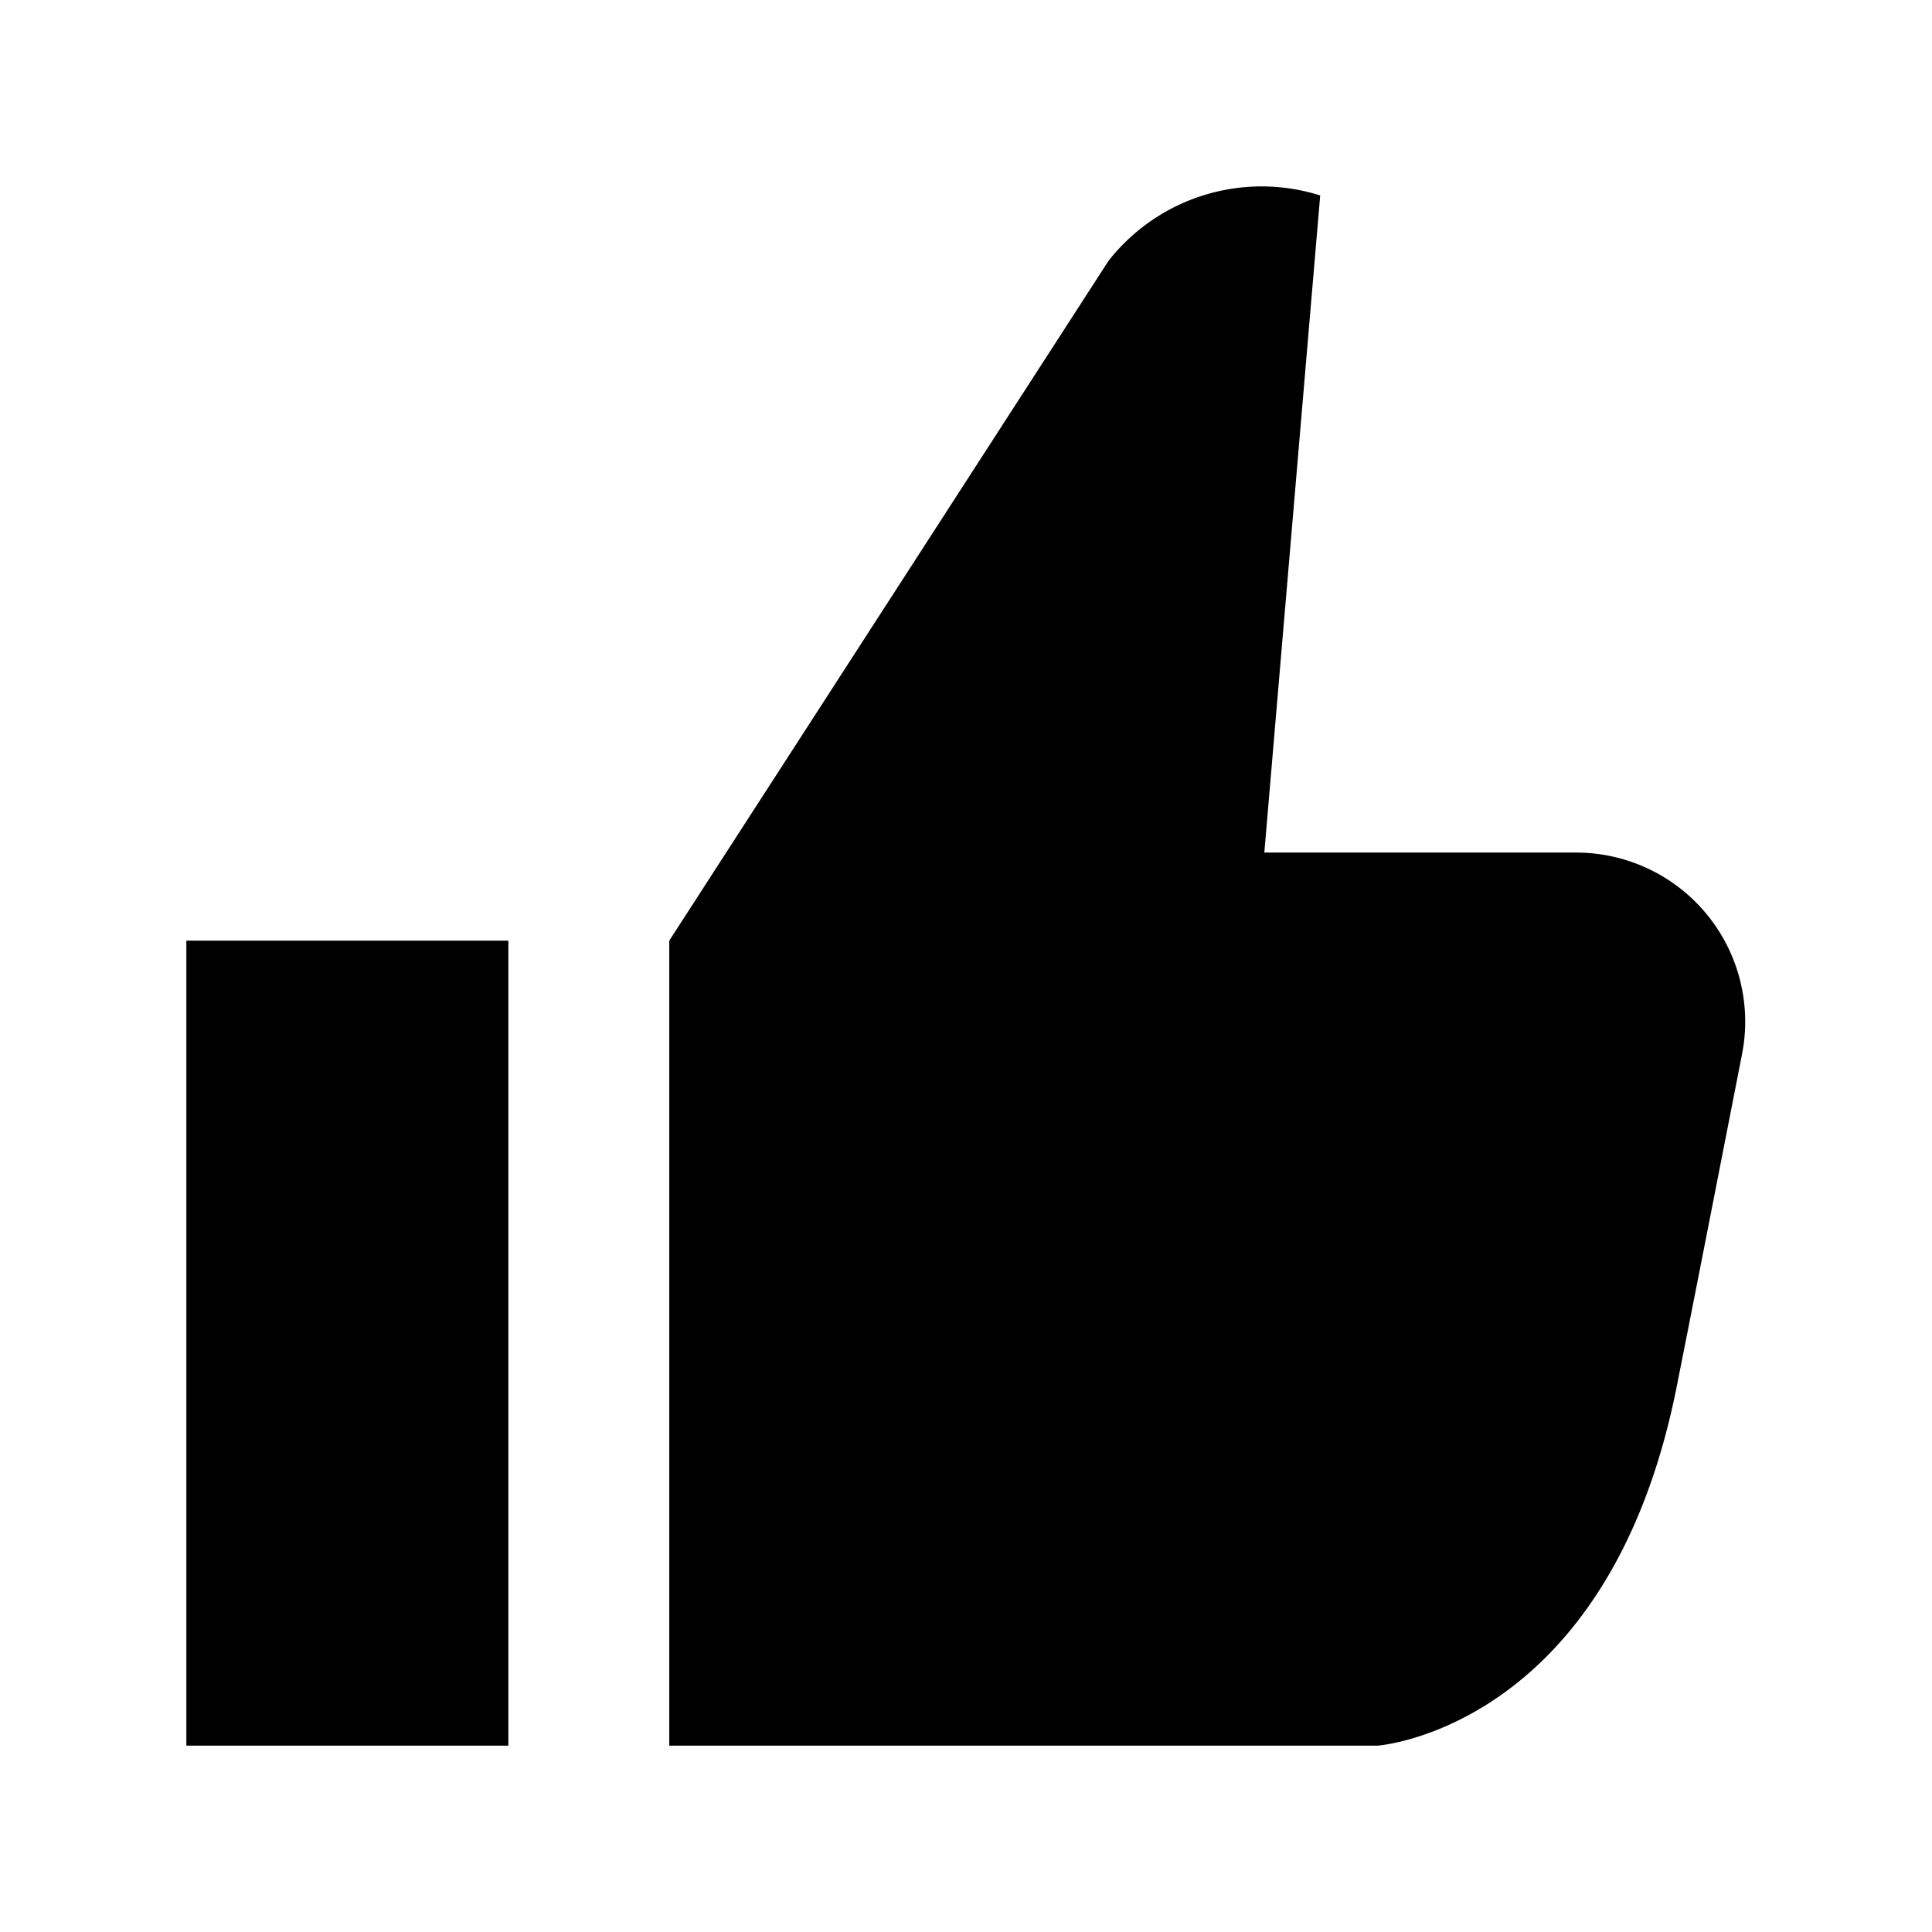 <svg xmlns="http://www.w3.org/2000/svg" class="b--u-mr-1.5" width="24" height="24" viewBox="0 0 24 24">
        <g fill="none" fill-rule="evenodd">
          <path fill="currentColor" fill-rule="nonzero" d="M2.315 11.685h4v10h-4zM17.114 21.685h-8.8v-10l5.456-8.444a2.418 2.418 0 0 1 2.63-.813l-.694 8.163h3.876a2.1 2.1 0 0 1 2.059 2.5c-.274 1.4-.6 3.068-.809 4.117-.841 4.271-3.718 4.477-3.718 4.477z"></path>
          <path d="M0 0h24v24H0z"></path>
        </g>
      </svg>